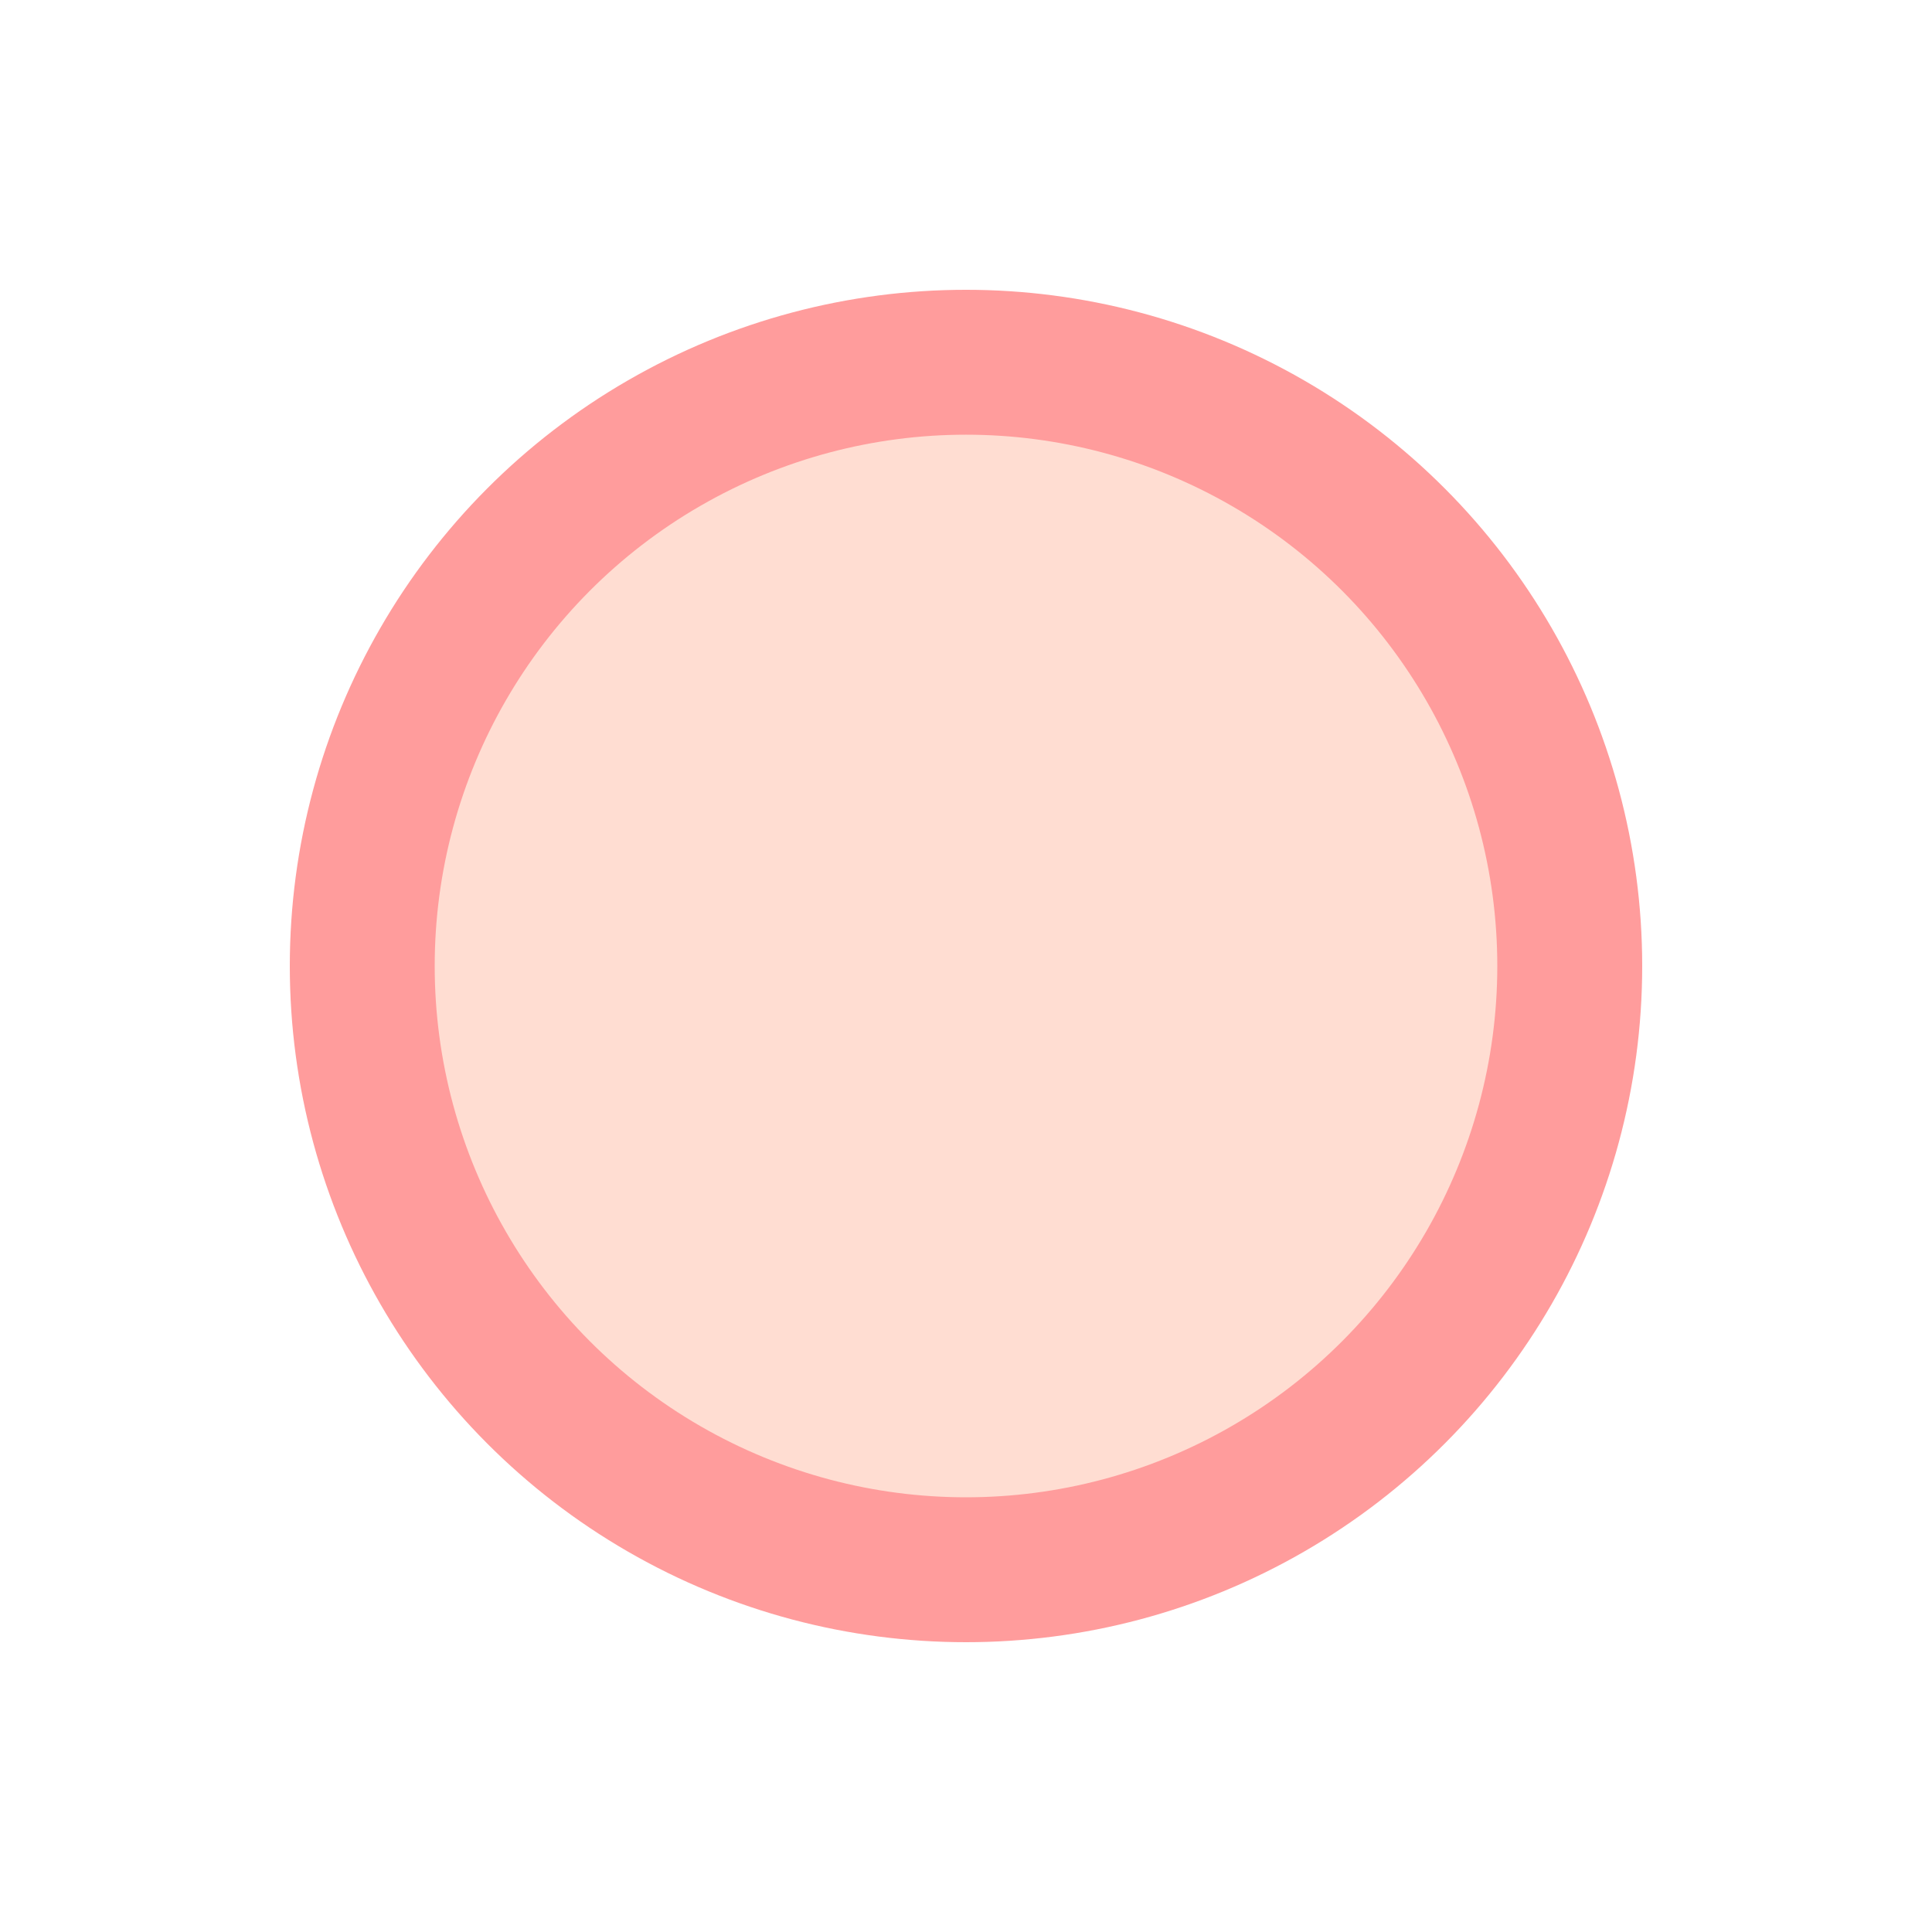 <svg width="40" height="40" viewBox="0 0 40 40" fill="none" xmlns="http://www.w3.org/2000/svg">
<g filter="url(#filter0_d_1107_6322)">
<circle cx="18" cy="19" r="12.5" fill="#FFDDD2" stroke="#FF9C9C" stroke-width="3"/>
</g>
<defs>
<filter id="filter0_d_1107_6322" x="0" y="0" width="40" height="40" filterUnits="userSpaceOnUse" color-interpolation-filters="sRGB">
<feFlood flood-opacity="0" result="BackgroundImageFix"/>
<feColorMatrix in="SourceAlpha" type="matrix" values="0 0 0 0 0 0 0 0 0 0 0 0 0 0 0 0 0 0 127 0" result="hardAlpha"/>
<feOffset dx="2" dy="1"/>
<feGaussianBlur stdDeviation="3"/>
<feColorMatrix type="matrix" values="0 0 0 0 0 0 0 0 0 0 0 0 0 0 0 0 0 0 0.25 0"/>
<feBlend mode="normal" in2="BackgroundImageFix" result="effect1_dropShadow_1107_6322"/>
<feBlend mode="normal" in="SourceGraphic" in2="effect1_dropShadow_1107_6322" result="shape"/>
</filter>
</defs>
</svg>
